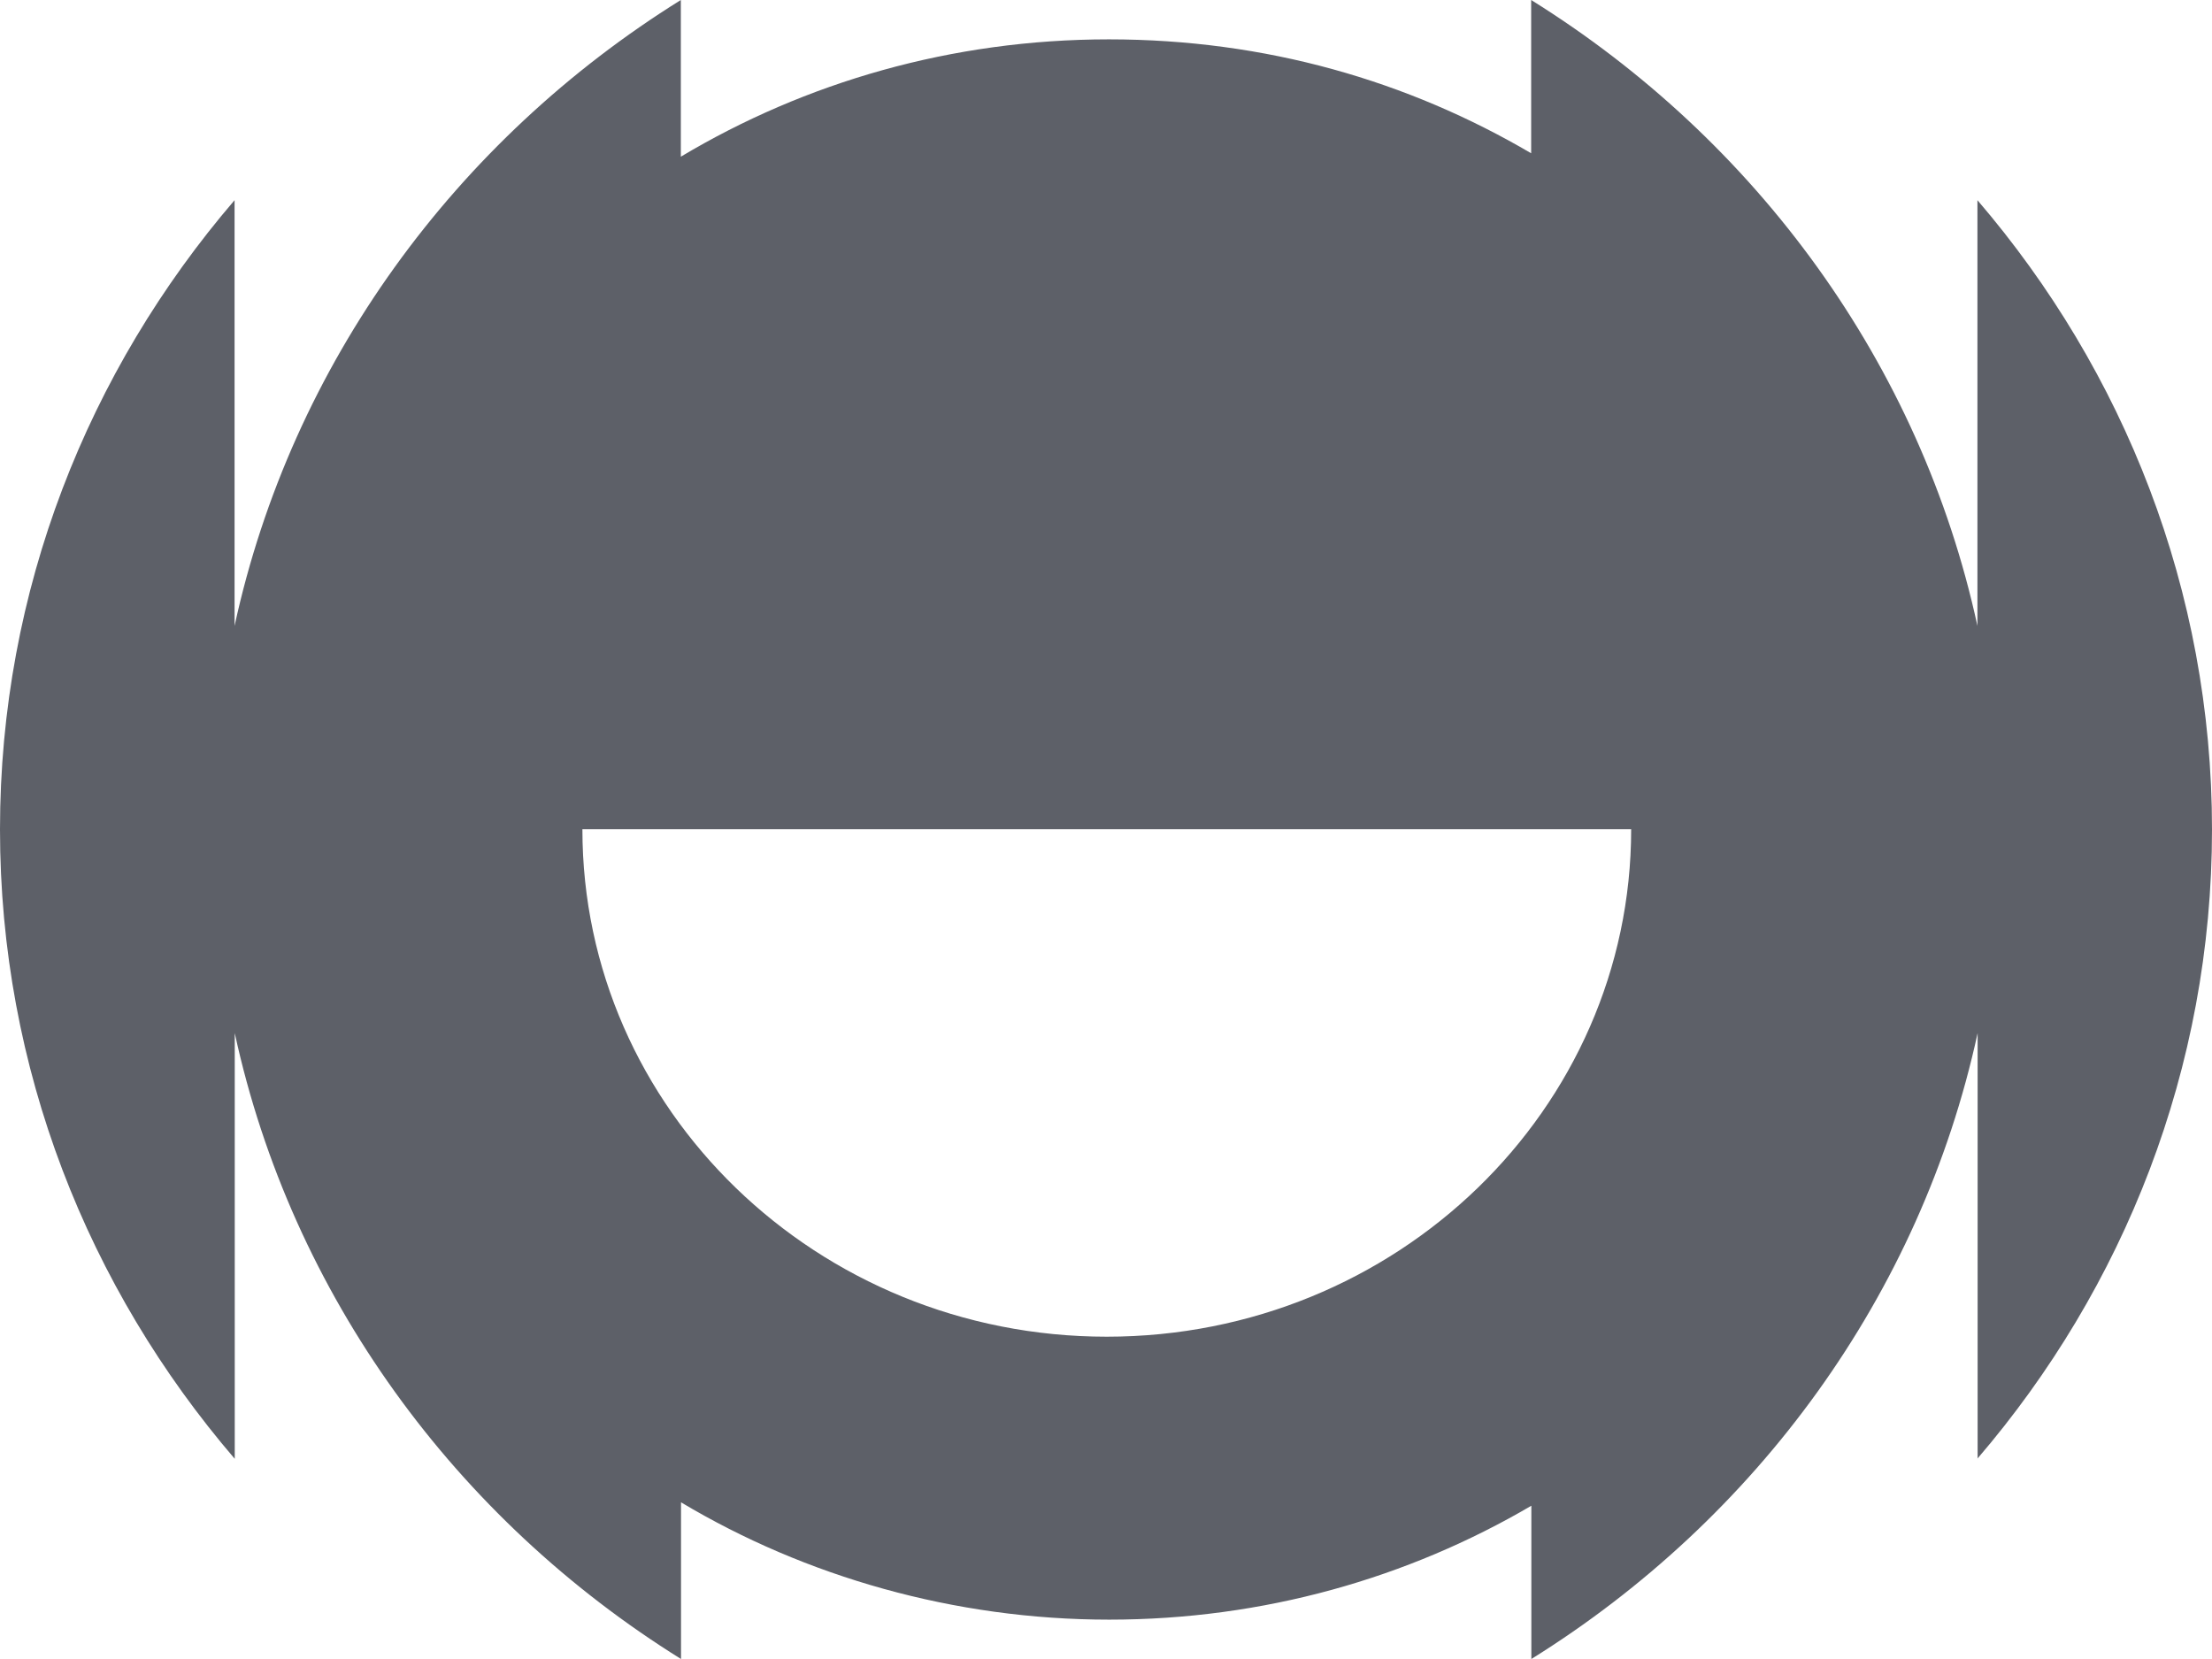 <svg width="24" height="18" viewBox="0 0 24 18" fill="none" xmlns="http://www.w3.org/2000/svg">
<path d="M17.698 8.997H6.319C6.319 12.038 8.867 14.503 12.008 14.503C15.15 14.503 17.698 12.038 17.698 8.997ZM21.457 15.828V11.209C20.839 14.052 19.058 16.479 16.615 18V16.337C15.278 17.121 13.71 17.573 12.034 17.573C10.357 17.573 8.739 17.107 7.389 16.3V18C4.946 16.479 3.165 14.052 2.547 11.209V15.828C0.957 13.975 0 11.596 0 8.999C0 6.402 0.957 4.023 2.545 2.172V6.791C3.163 3.948 4.944 1.521 7.387 0V1.7C8.737 0.893 10.328 0.427 12.031 0.427C13.735 0.427 15.278 0.879 16.613 1.663V0C19.056 1.521 20.837 3.948 21.455 6.791V2.172C23.043 4.023 24 6.404 24 8.999C24 11.594 23.043 13.975 21.455 15.826L21.457 15.828Z" fill="#5D6068"/>
</svg>
